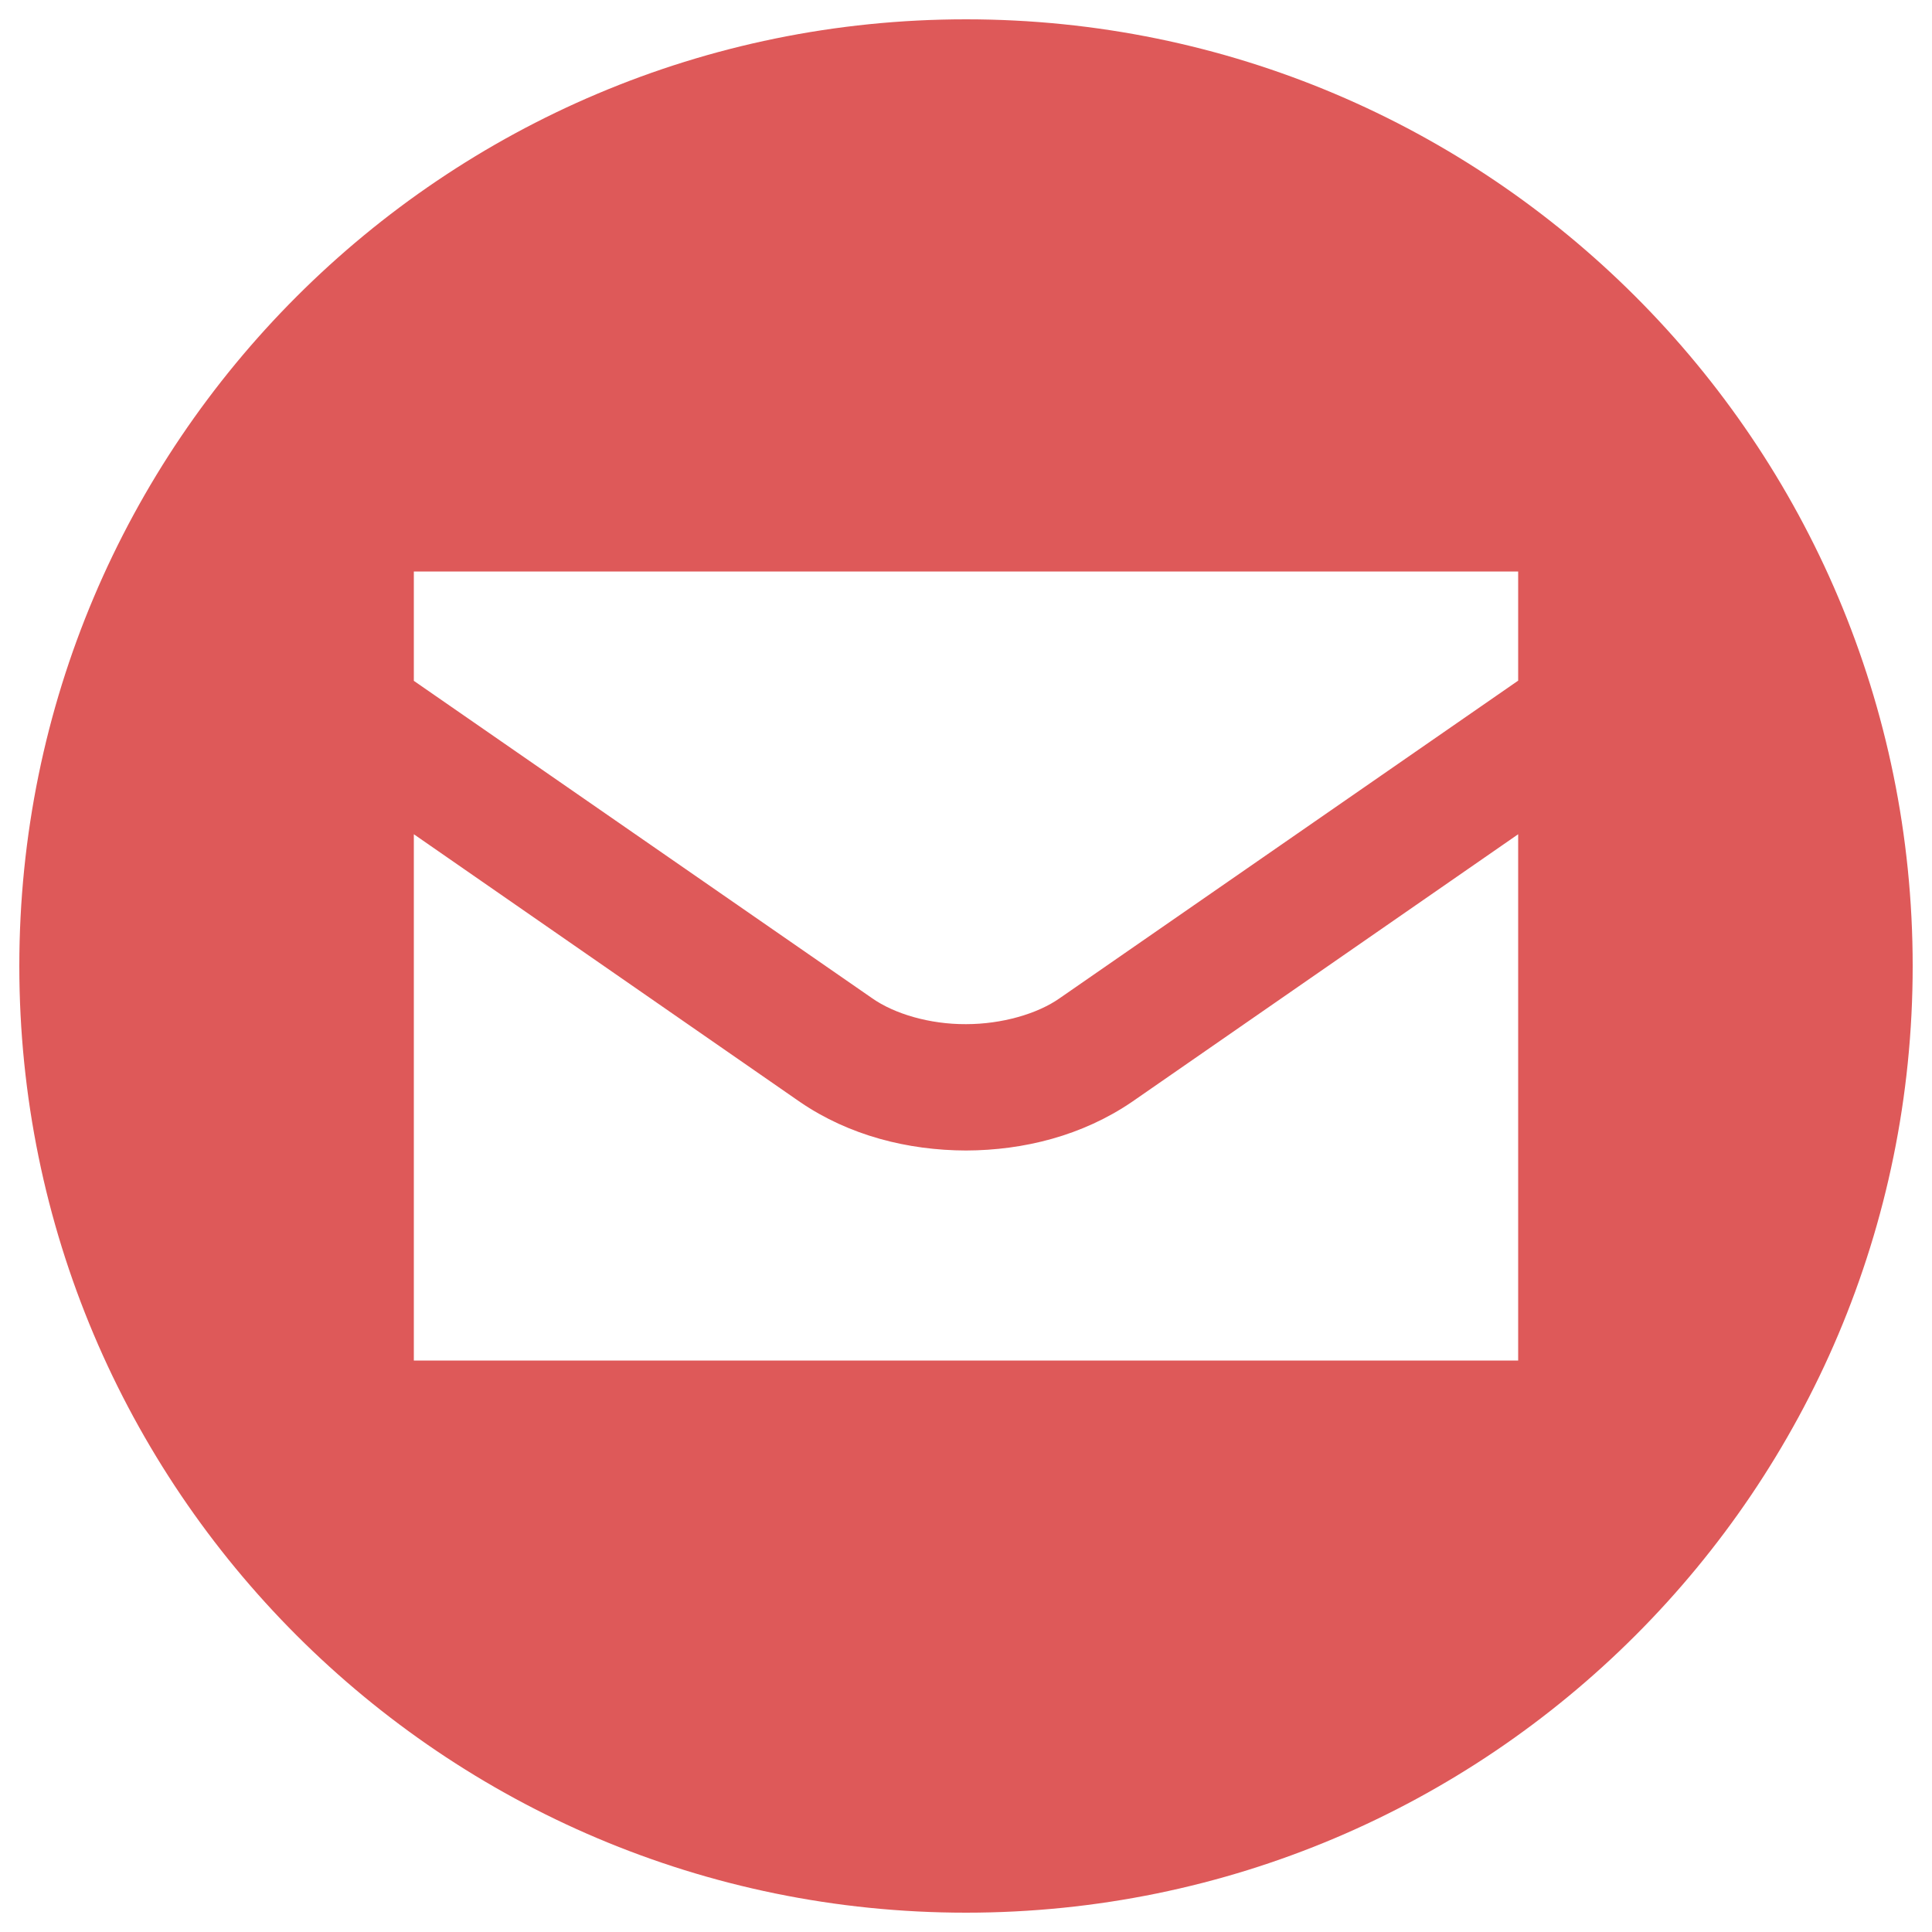 <?xml version="1.0" encoding="utf-8"?>
<!-- Svg Vector Icons : http://www.sfont.cn -->
<!DOCTYPE svg PUBLIC "-//W3C//DTD SVG 1.1//EN" "http://www.w3.org/Graphics/SVG/1.1/DTD/svg11.dtd">
<svg version="1.1" xmlns="http://www.w3.org/2000/svg" xmlns:xlink="http://www.w3.org/1999/xlink" x="0px" y="0px" viewBox="0 0 1000 1000" enable-background="new 0 0 1000 1000" xml:space="preserve">
<g><path d="M500,10C229.4,10,10,229.3,10,500c0,270.6,219.4,490,490,490c270.7,0,490-219.4,490-490C990,229.3,770.7,10,500,10 M785.8,704.2H214.2V431.8l199.9,138.6c25.5,17.4,55.8,25,85.9,25.1c30-0.1,60.2-7.7,85.8-25.1l200-138.6V704.2z M785.8,352.3L548.6,516.6c-11.6,8.2-30.1,13.5-48.6,13.5c-18.7,0.1-37.1-5.3-48.7-13.5L214.2,352.4v-56.6h571.6V352.3z"
fill="#de5959"/></g>
</svg>